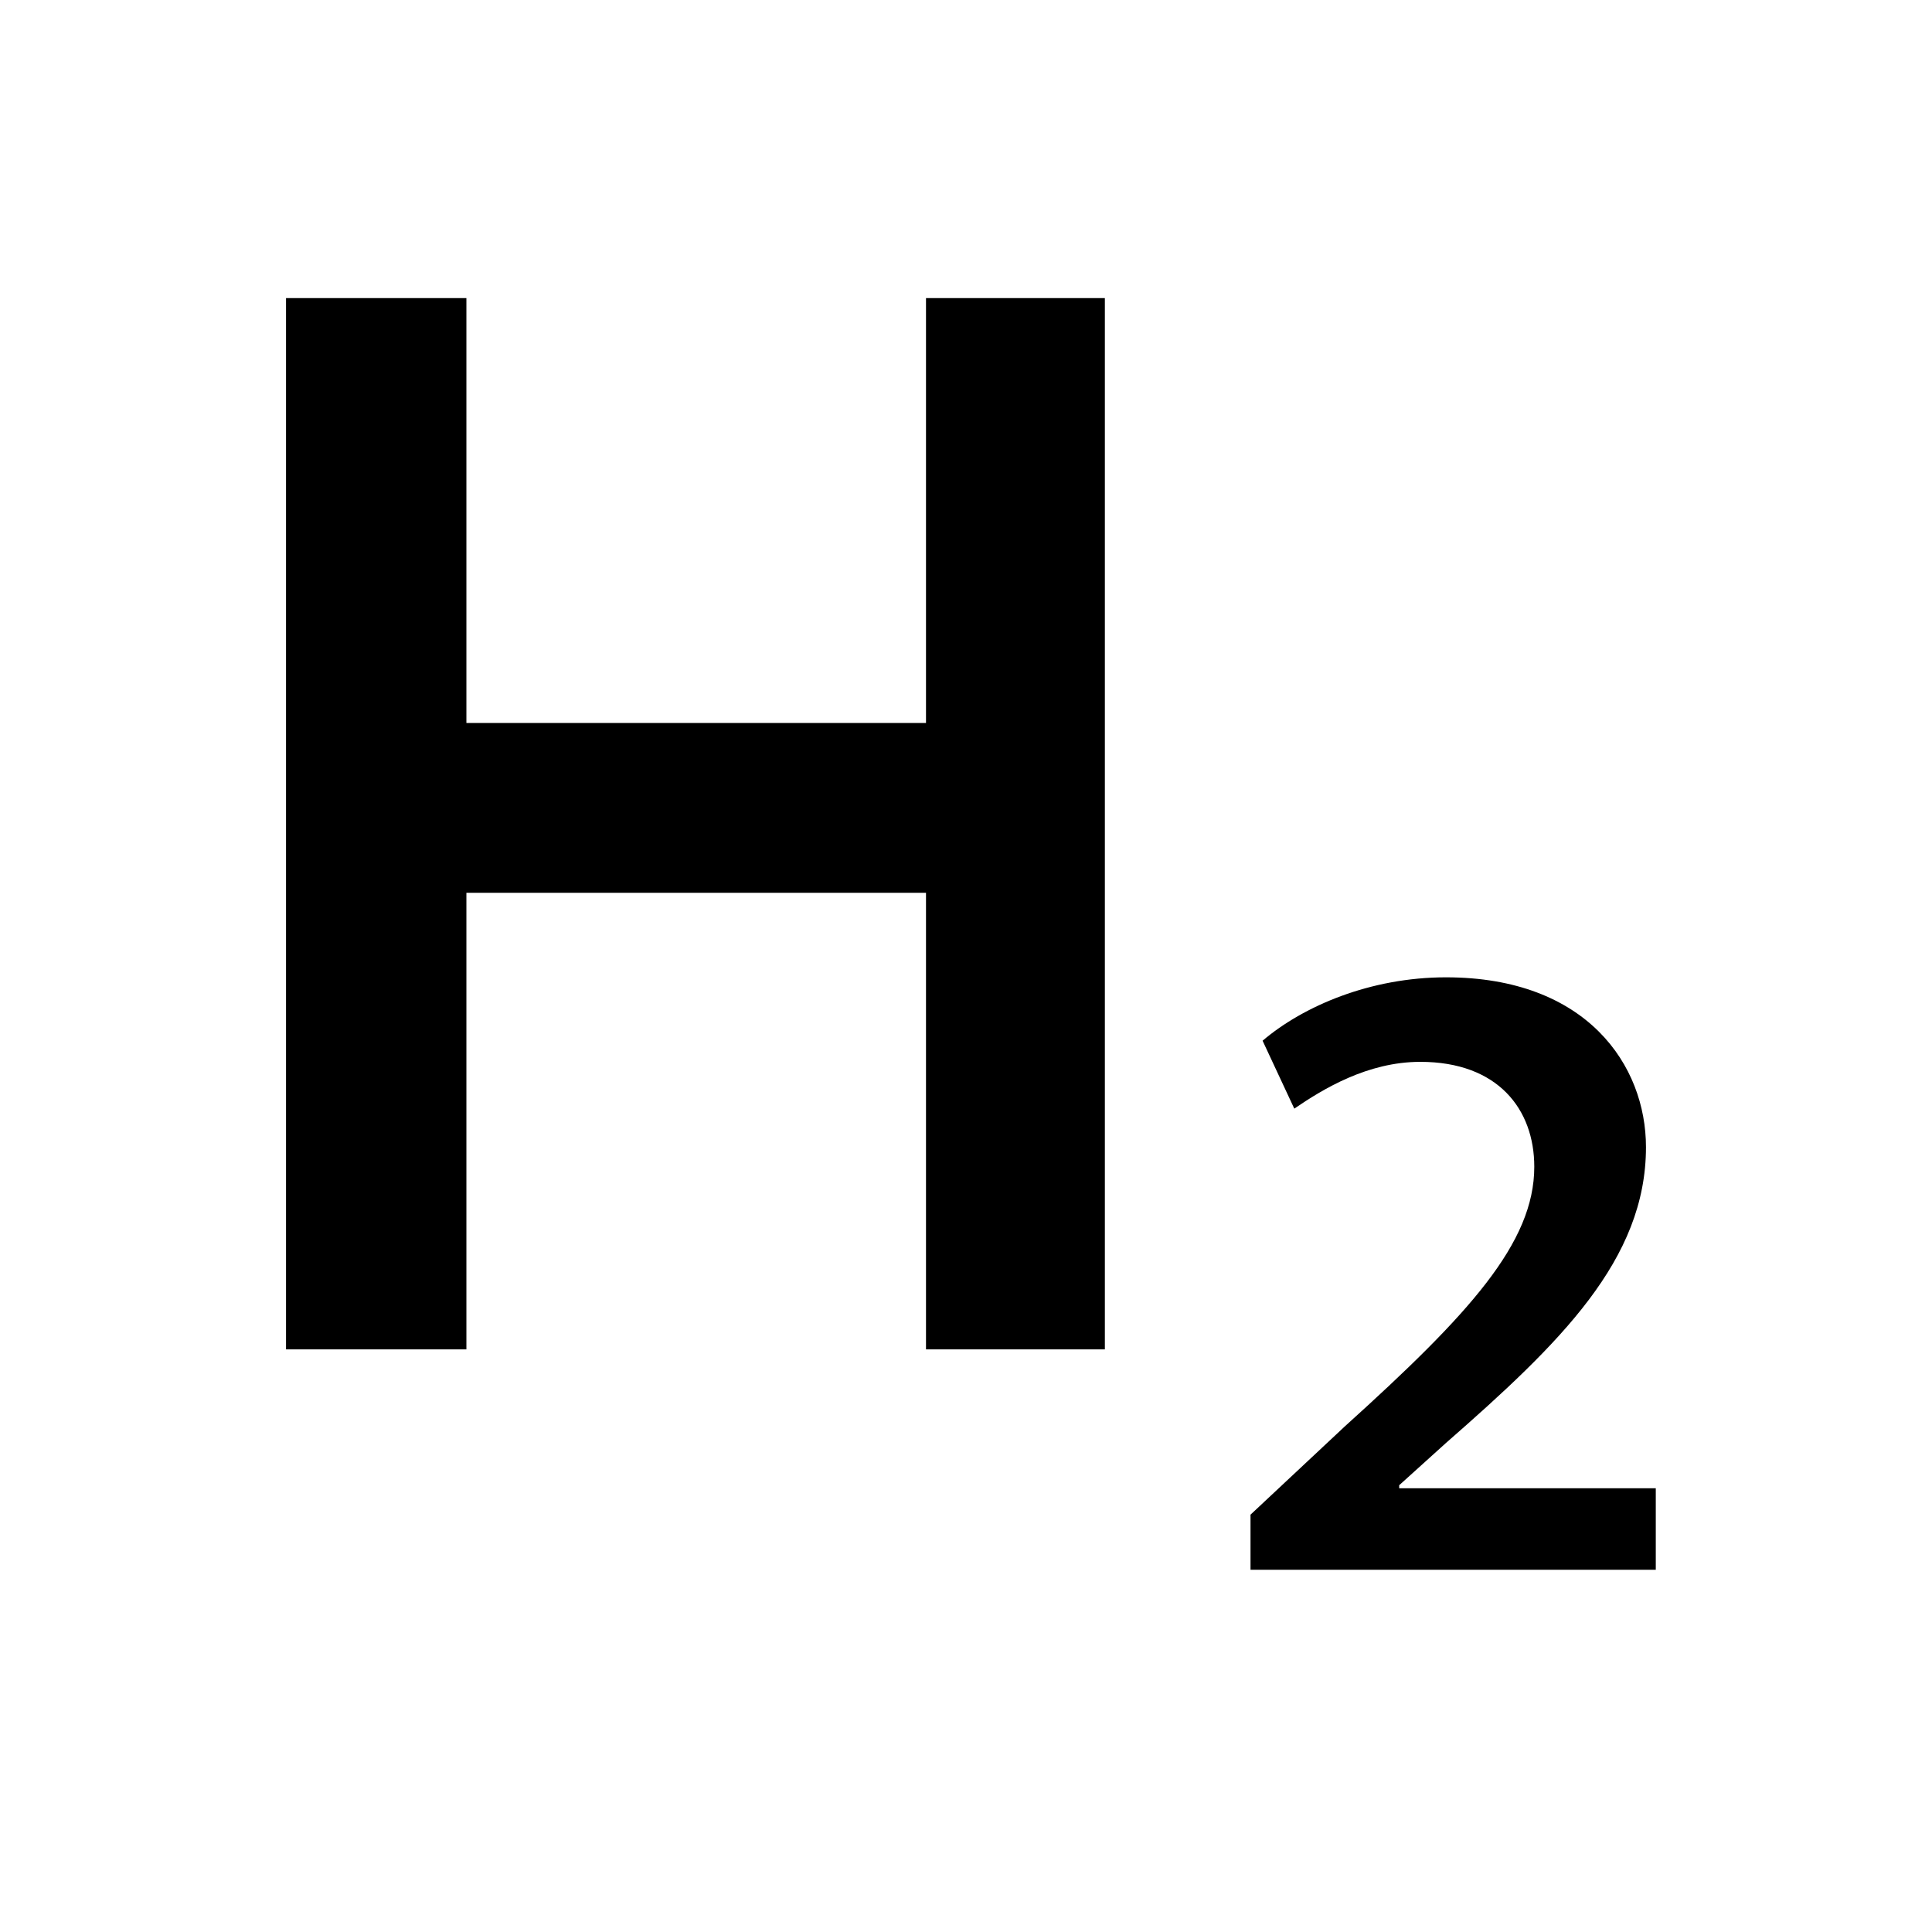 <?xml version="1.0" encoding="utf-8"?>
<!-- Generator: Adobe Illustrator 25.4.1, SVG Export Plug-In . SVG Version: 6.00 Build 0)  -->
<svg version="1.1" xmlns="http://www.w3.org/2000/svg" xmlns:xlink="http://www.w3.org/1999/xlink" x="0px" y="0px"
	 viewBox="0 0 256 256" style="enable-background:new 0 0 256 256;" xml:space="preserve">
<style type="text/css">
	.st0{display:none;}
	.st1{display:inline;}
</style>
<g id="Layer_1">
	<g>
		<path d="M122.7,178.8v-60.5H61.8v60.5H37.9V39.5h23.9v56.3h60.9V39.5h23.7v139.3H122.7z"/>
		<path d="M165.7,200.7l12.5-11.7c16.5-14.9,25.1-24.3,25.1-34.4c0-7.6-4.8-13.9-15.1-13.9c-7,0-12.9,3.6-16.7,6.2l-4.2-9
			c5.4-4.6,14.3-8.4,24.3-8.4c18.7,0,26.5,11.7,26.5,22.5c0,14.9-11.3,25.9-26.5,39.2l-6.2,5.6v0.4h34V208h-53.7V200.7z"/>
	</g>
</g>
<g id="Layer_1_copy" class="st0">
	<g class="st1">
		<path d="M122.7,178.8v-60.5H61.8v60.5H37.9V39.5h23.9v56.3h60.9V39.5h23.7v139.3H122.7z"/>
		<path d="M184.6,208v-65.5h-0.4l-14.3,7l-2.2-10.3l18.7-8.8h12.1V208H184.6z"/>
	</g>
</g>
</svg>
